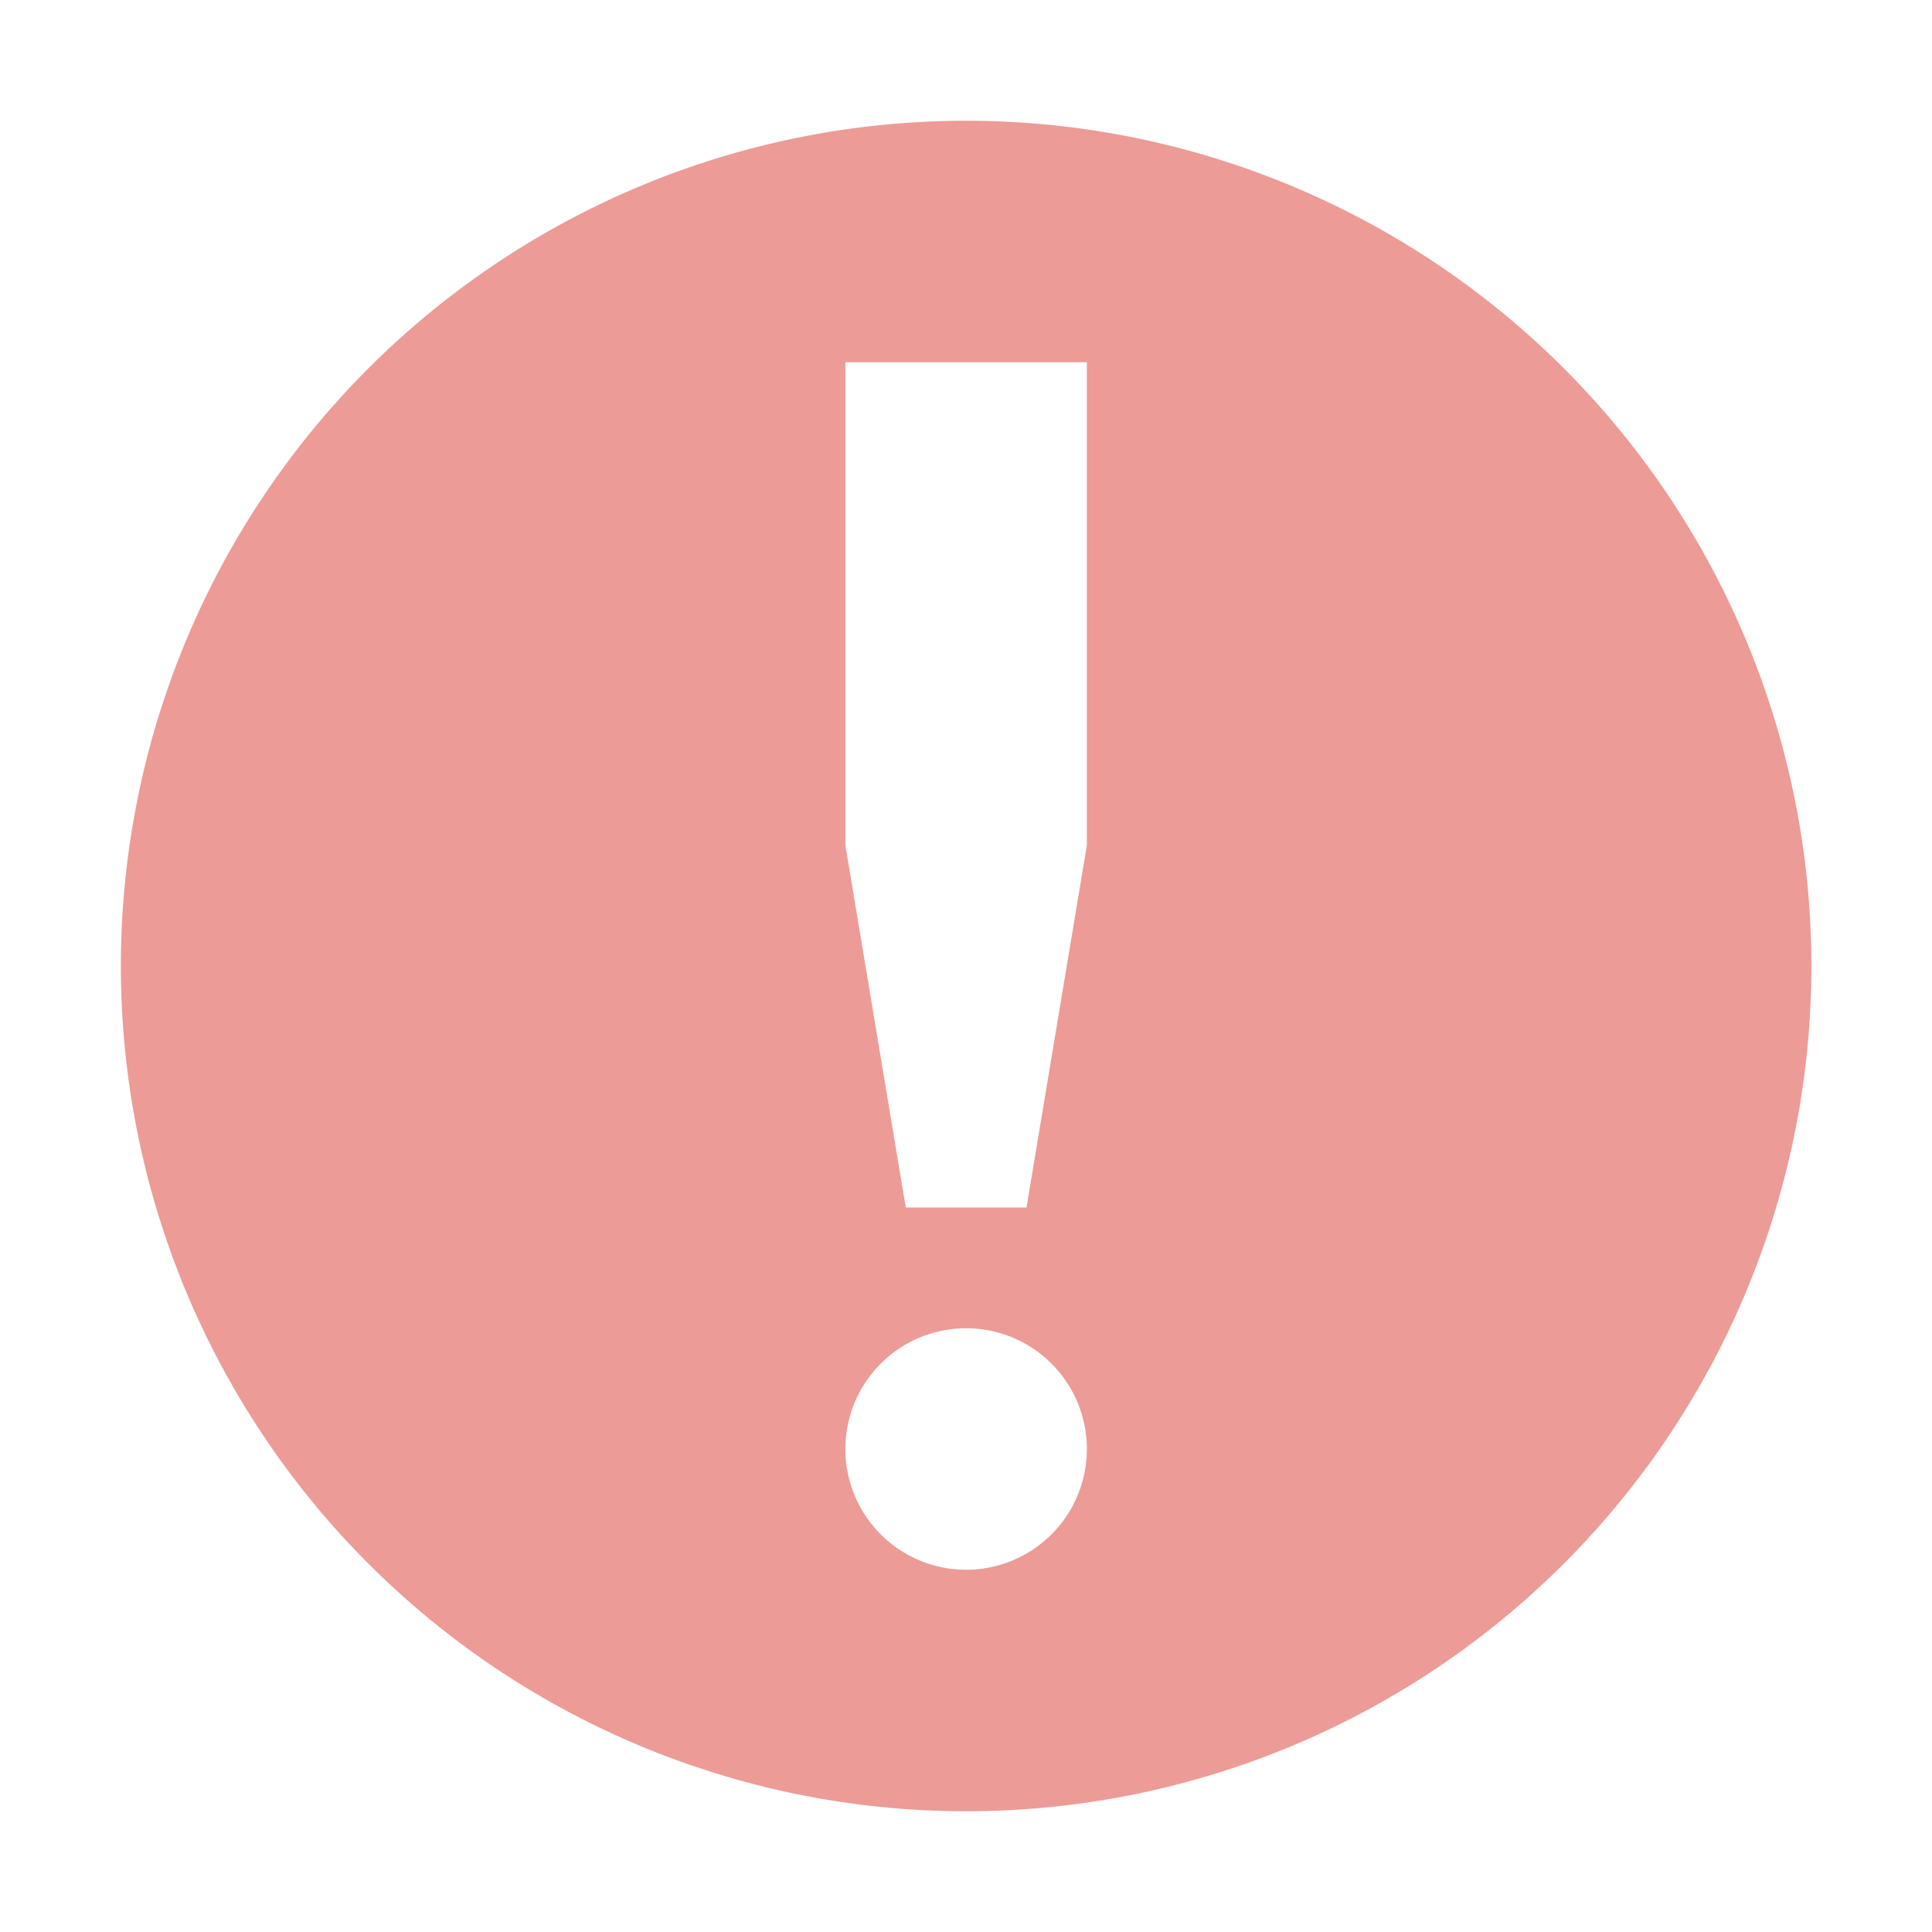 <svg xmlns="http://www.w3.org/2000/svg" viewBox="0 0 16 16">
    <path fill="#ec9b97" d="M8.001 1a7 7 0 1 0 0 14 7 7 0 0 0 0-14zm-1 2h2v4l-.5 3h-1l-.5-3zm1 8a1 1 0 0 1 0 2 1 1 0 0 1 0-2z" class="error" color="#000"/>
</svg>
